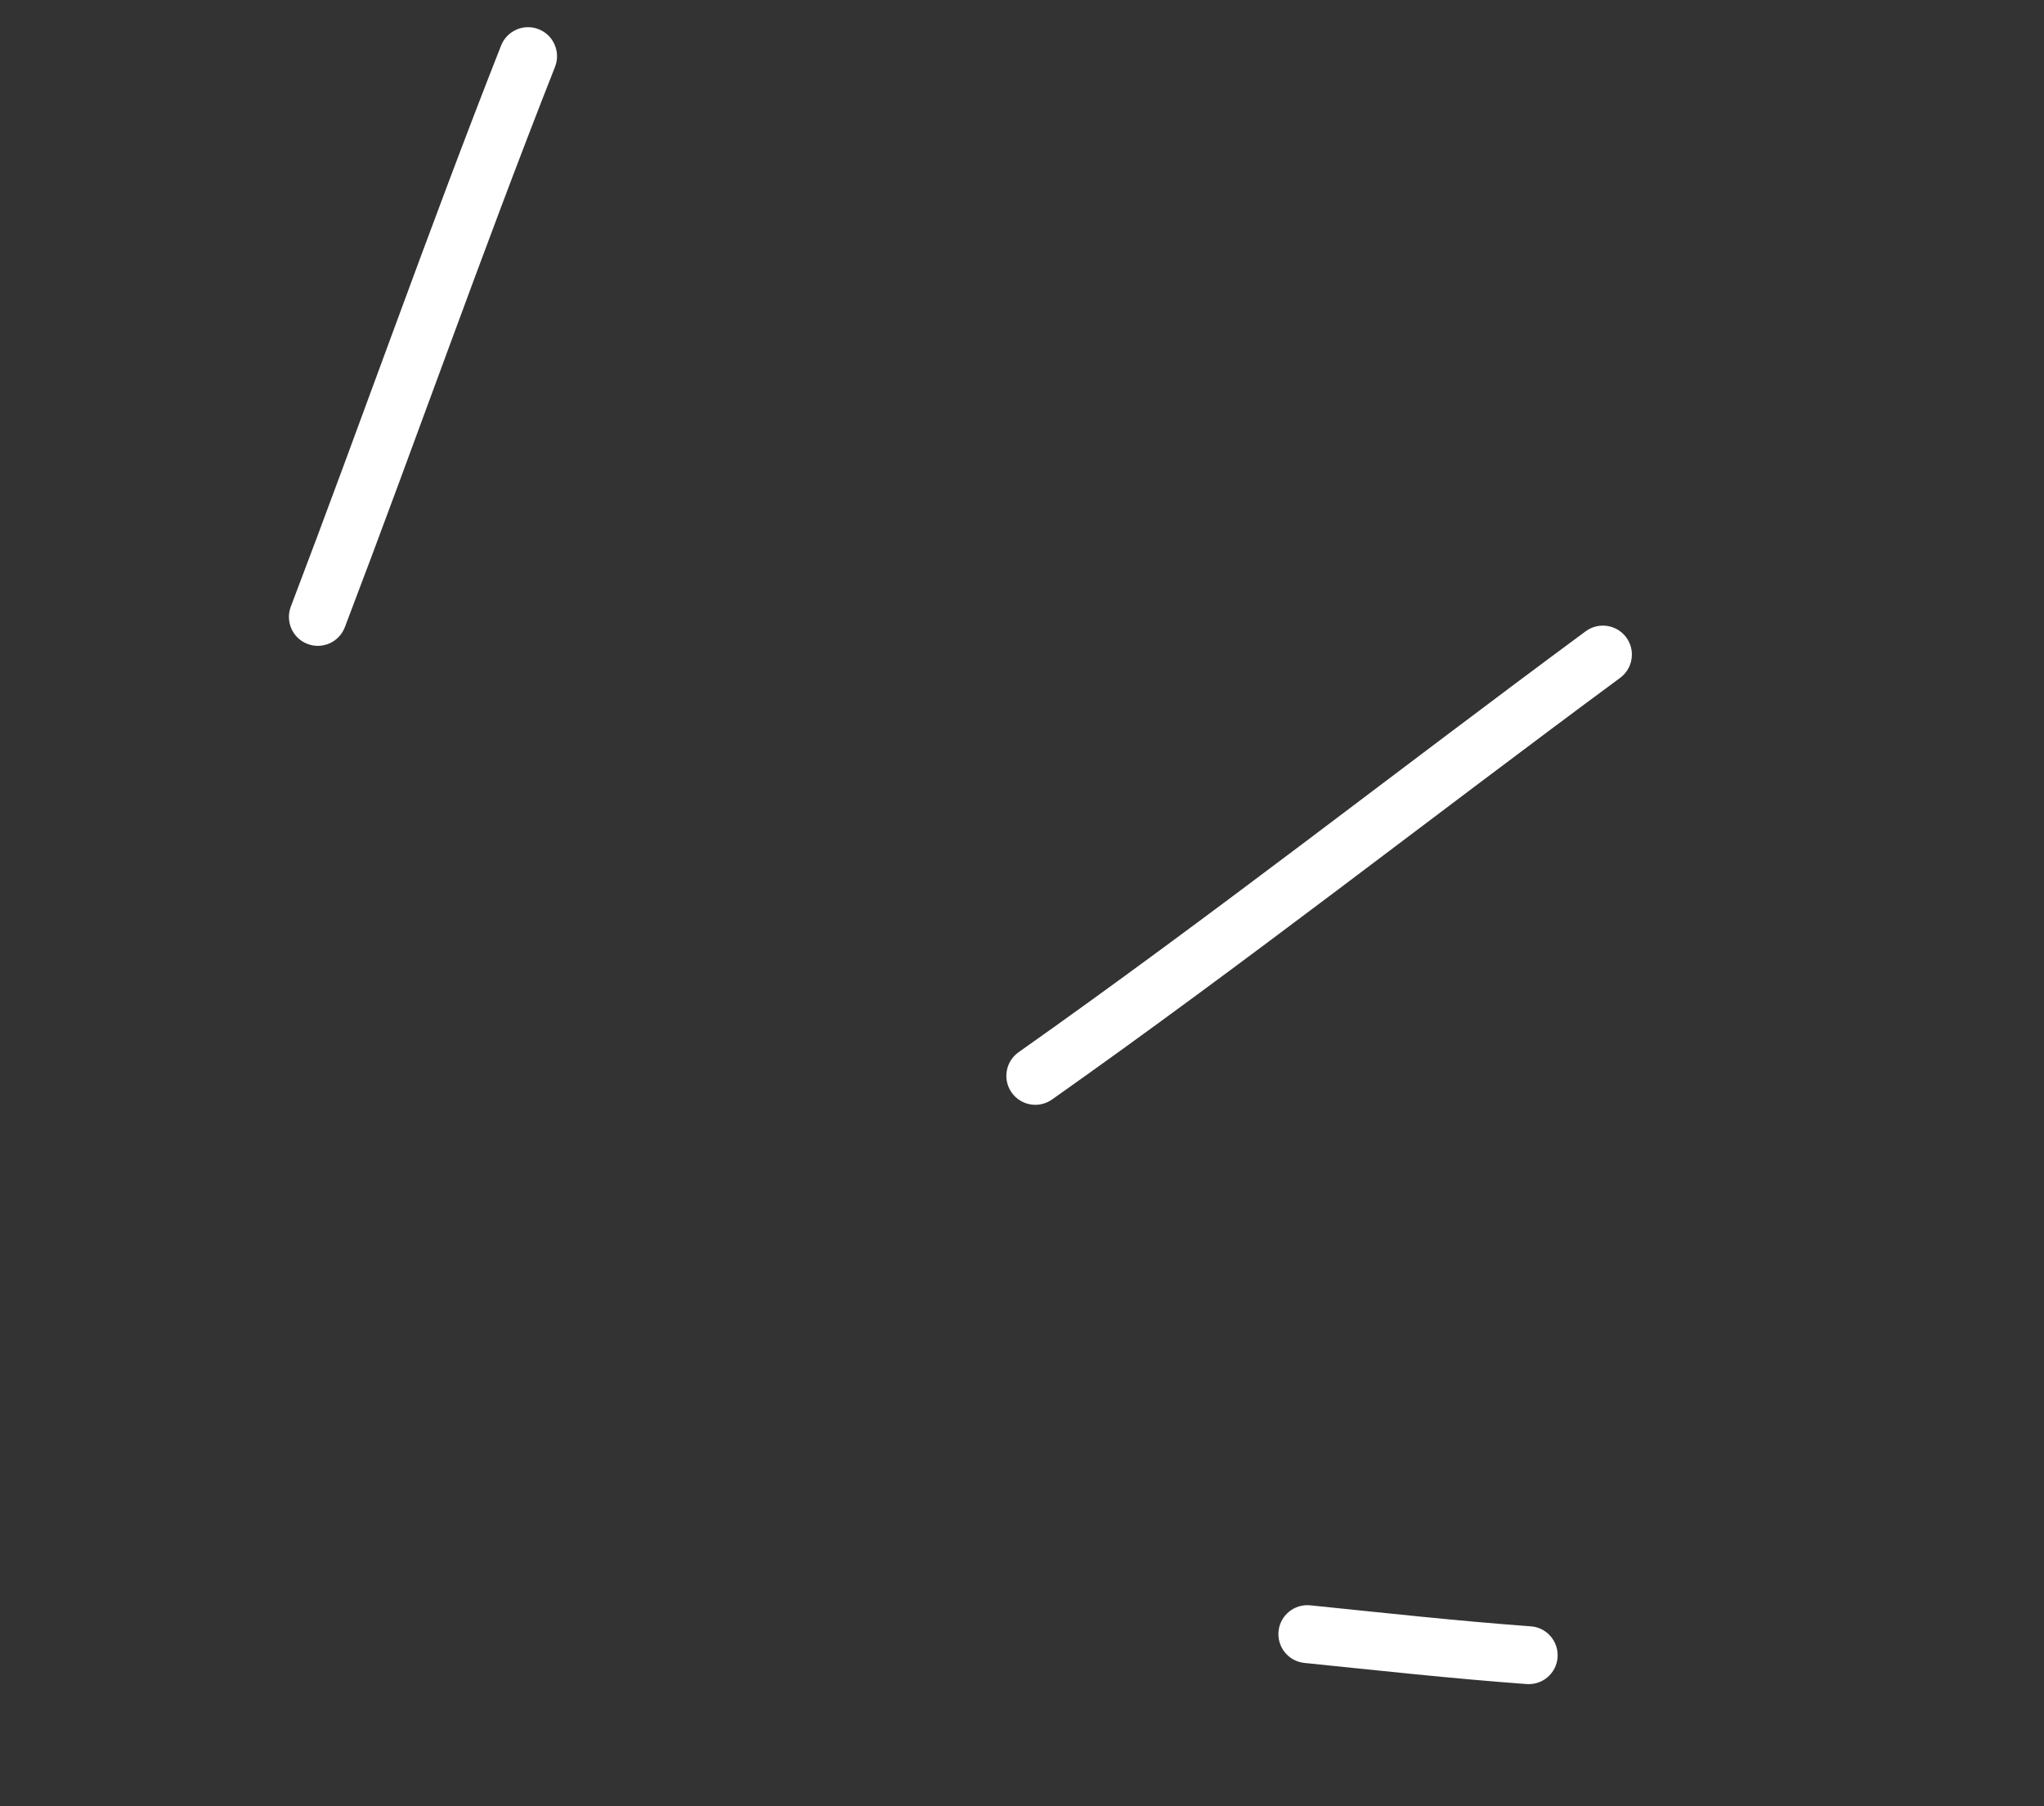 <svg width="43" height="38" viewBox="0 0 43 38" fill="none" xmlns="http://www.w3.org/2000/svg">
<rect x="0" y="0" width="43" height="38" fill="#333333" stroke="none"/>
<path fill-rule="evenodd" clip-rule="evenodd" d="M27.442 34.985C29.004 35.144 30.548 35.315 32.114 35.429C32.451 35.455 32.742 35.203 32.767 34.869C32.792 34.532 32.539 34.239 32.205 34.215C30.647 34.101 29.116 33.931 27.565 33.773C27.229 33.739 26.931 33.983 26.897 34.316C26.863 34.651 27.106 34.951 27.442 34.985Z" fill="white"/>
<path fill-rule="evenodd" clip-rule="evenodd" d="M22.131 23.132C26.185 20.271 30.093 17.207 34.083 14.261C34.354 14.06 34.411 13.68 34.212 13.41C34.011 13.139 33.631 13.081 33.359 13.28C29.376 16.222 25.476 19.282 21.429 22.136C21.153 22.331 21.089 22.711 21.282 22.985C21.477 23.261 21.856 23.325 22.131 23.132Z" fill="white"/>
<path fill-rule="evenodd" clip-rule="evenodd" d="M7.255 13.194C8.75 9.274 10.138 5.306 11.677 1.404C11.798 1.091 11.645 0.738 11.333 0.615C11.02 0.49 10.665 0.645 10.542 0.957C9.003 4.865 7.613 8.837 6.118 12.762C5.999 13.076 6.155 13.428 6.469 13.547C6.785 13.668 7.135 13.509 7.255 13.194Z" fill="white"/>
</svg>
